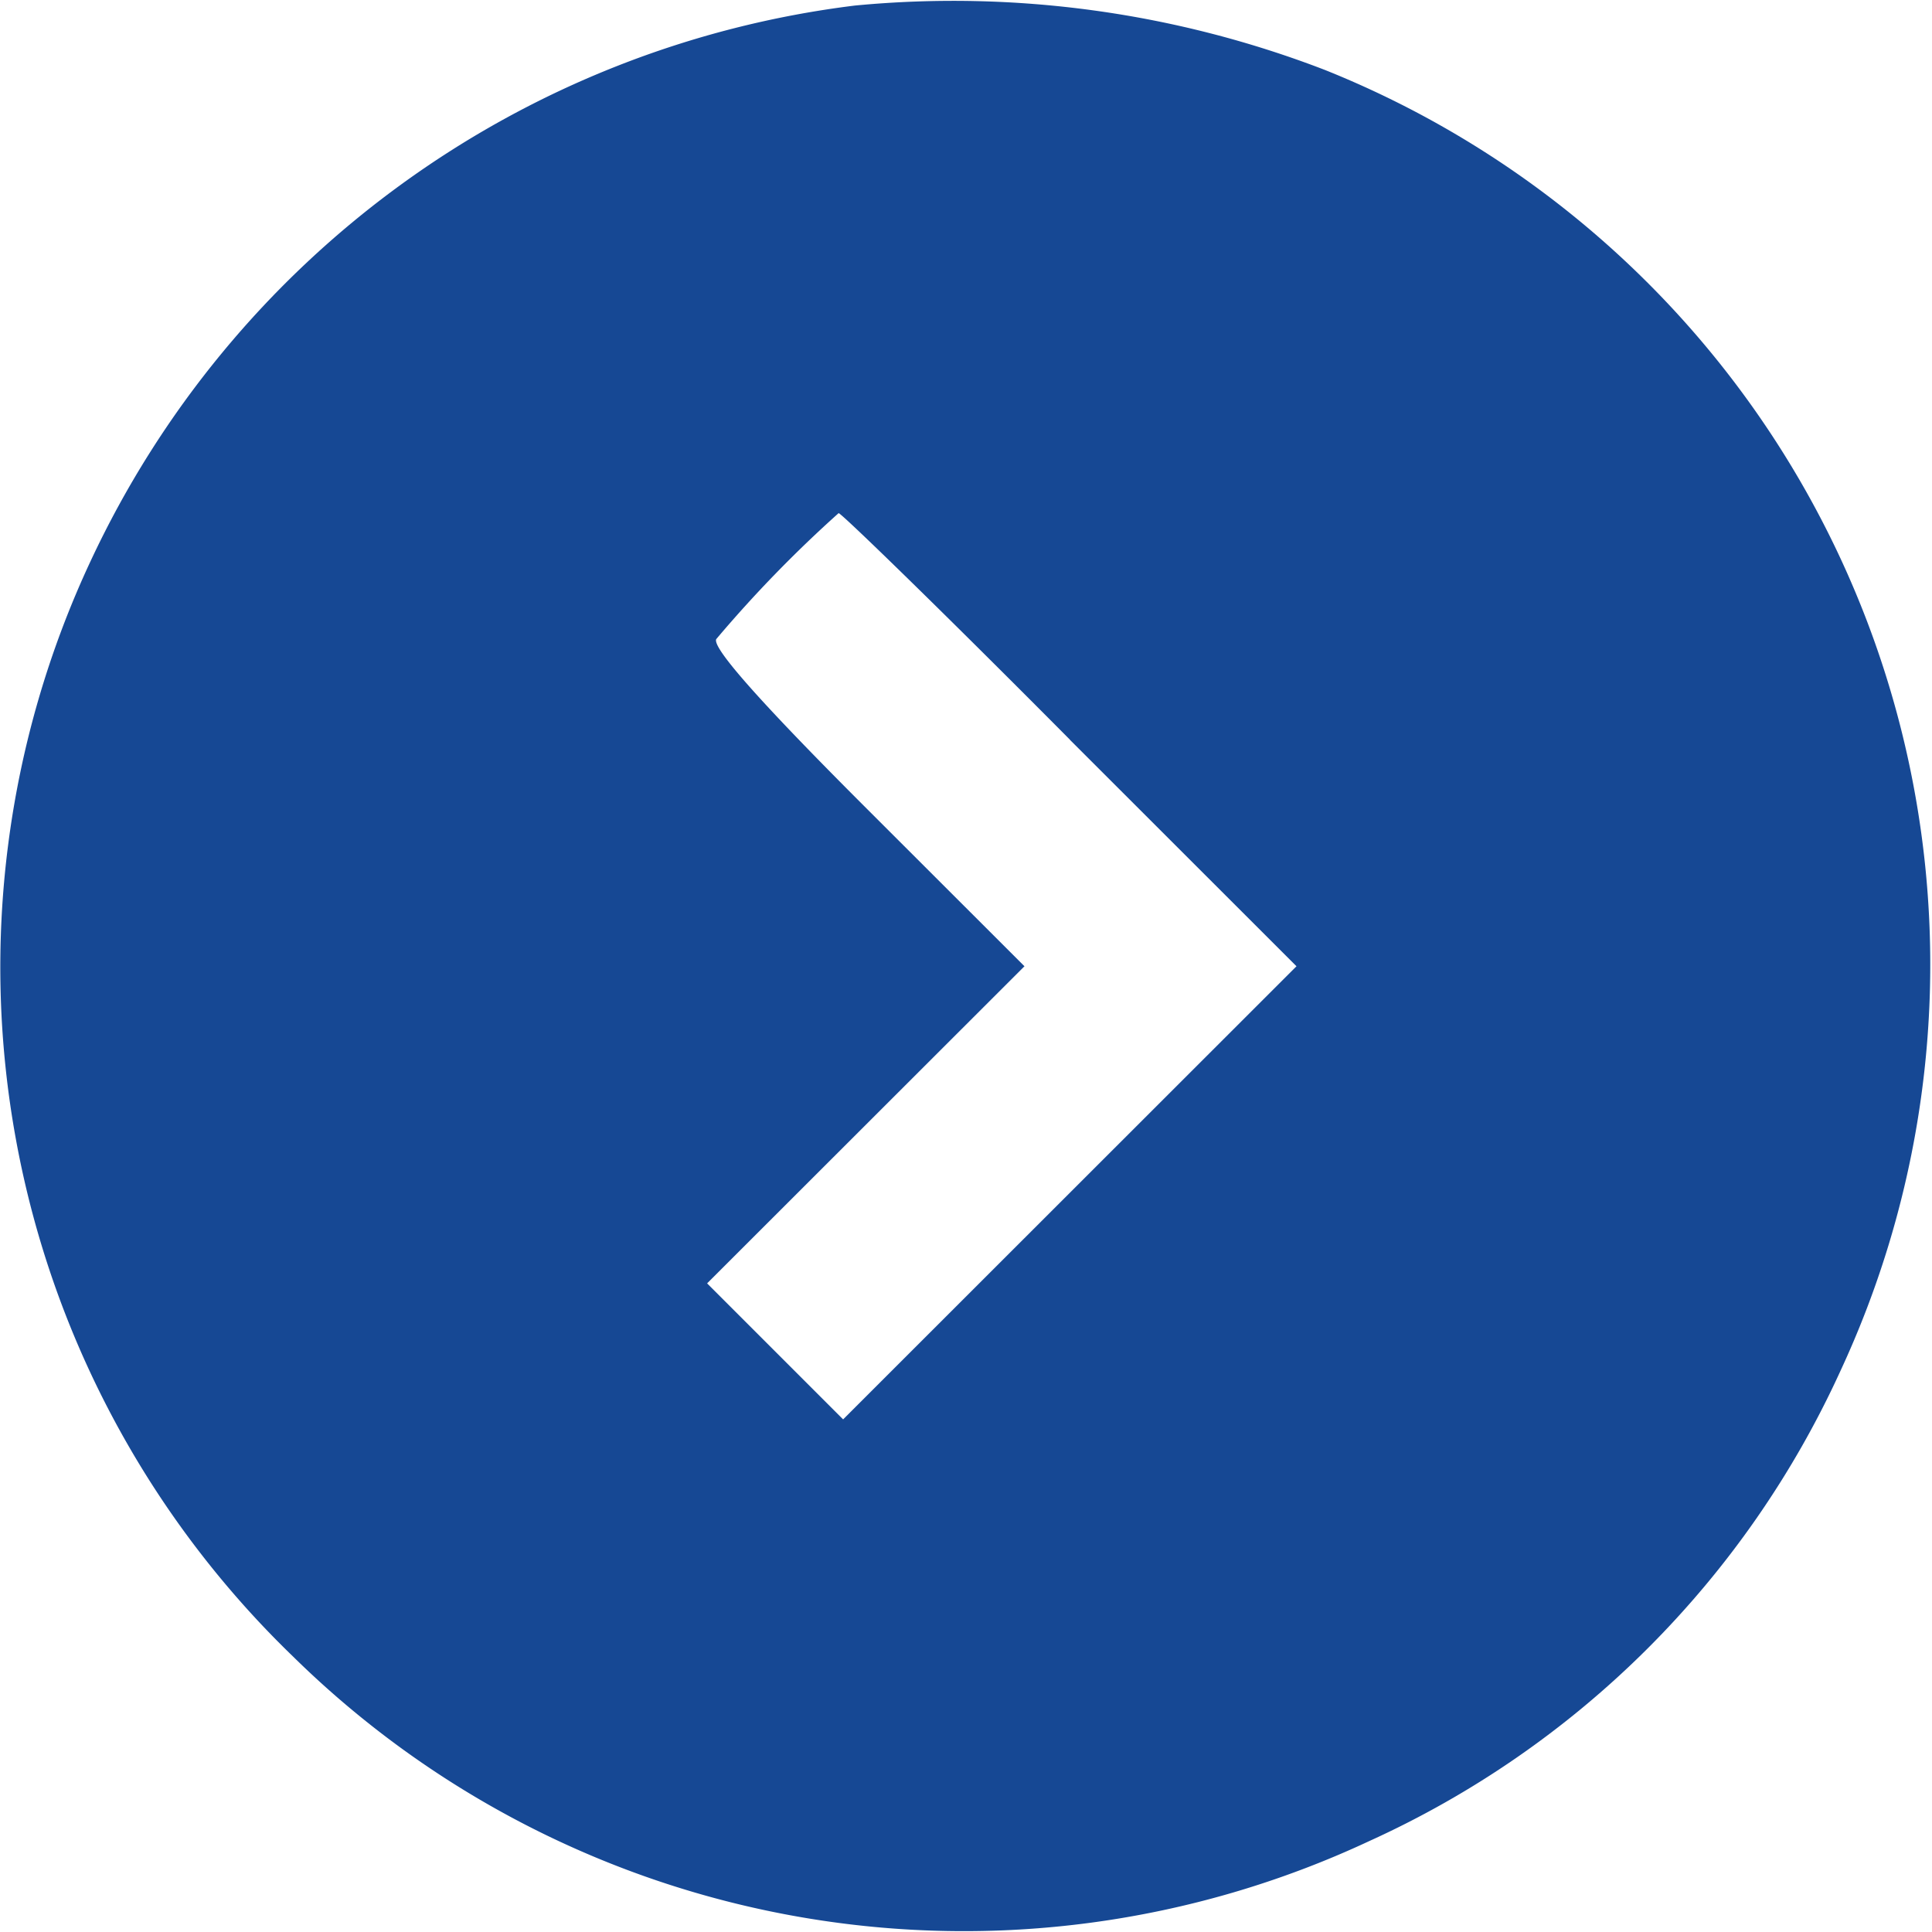 <svg xmlns="http://www.w3.org/2000/svg" width="15" height="15" viewBox="0 0 15 15">
  <g id="next_page1" data-name="next page1" transform="translate(-21.502 234.616)">
    <path id="Path_76" data-name="Path 76" d="M28.14-234.573a7.573,7.573,0,0,0-5.934,4.312,7.439,7.439,0,0,0,1.57,8.505,7.429,7.429,0,0,0,8.355,1.435,7.368,7.368,0,0,0,3.66-3.651,7.483,7.483,0,0,0-4-10.1A8.027,8.027,0,0,0,28.14-234.573Zm1.668,5.7,1.76,1.759-1.76,1.759-1.76,1.759-.528-.528-.528-.528,1.232-1.231,1.232-1.231-1.225-1.224c-.859-.858-1.2-1.252-1.168-1.316a9.777,9.777,0,0,1,.95-.978C28.034-230.633,28.844-229.845,29.808-228.874Z" transform="translate(0 0)" fill="#164894"/>
  </g>
</svg>
